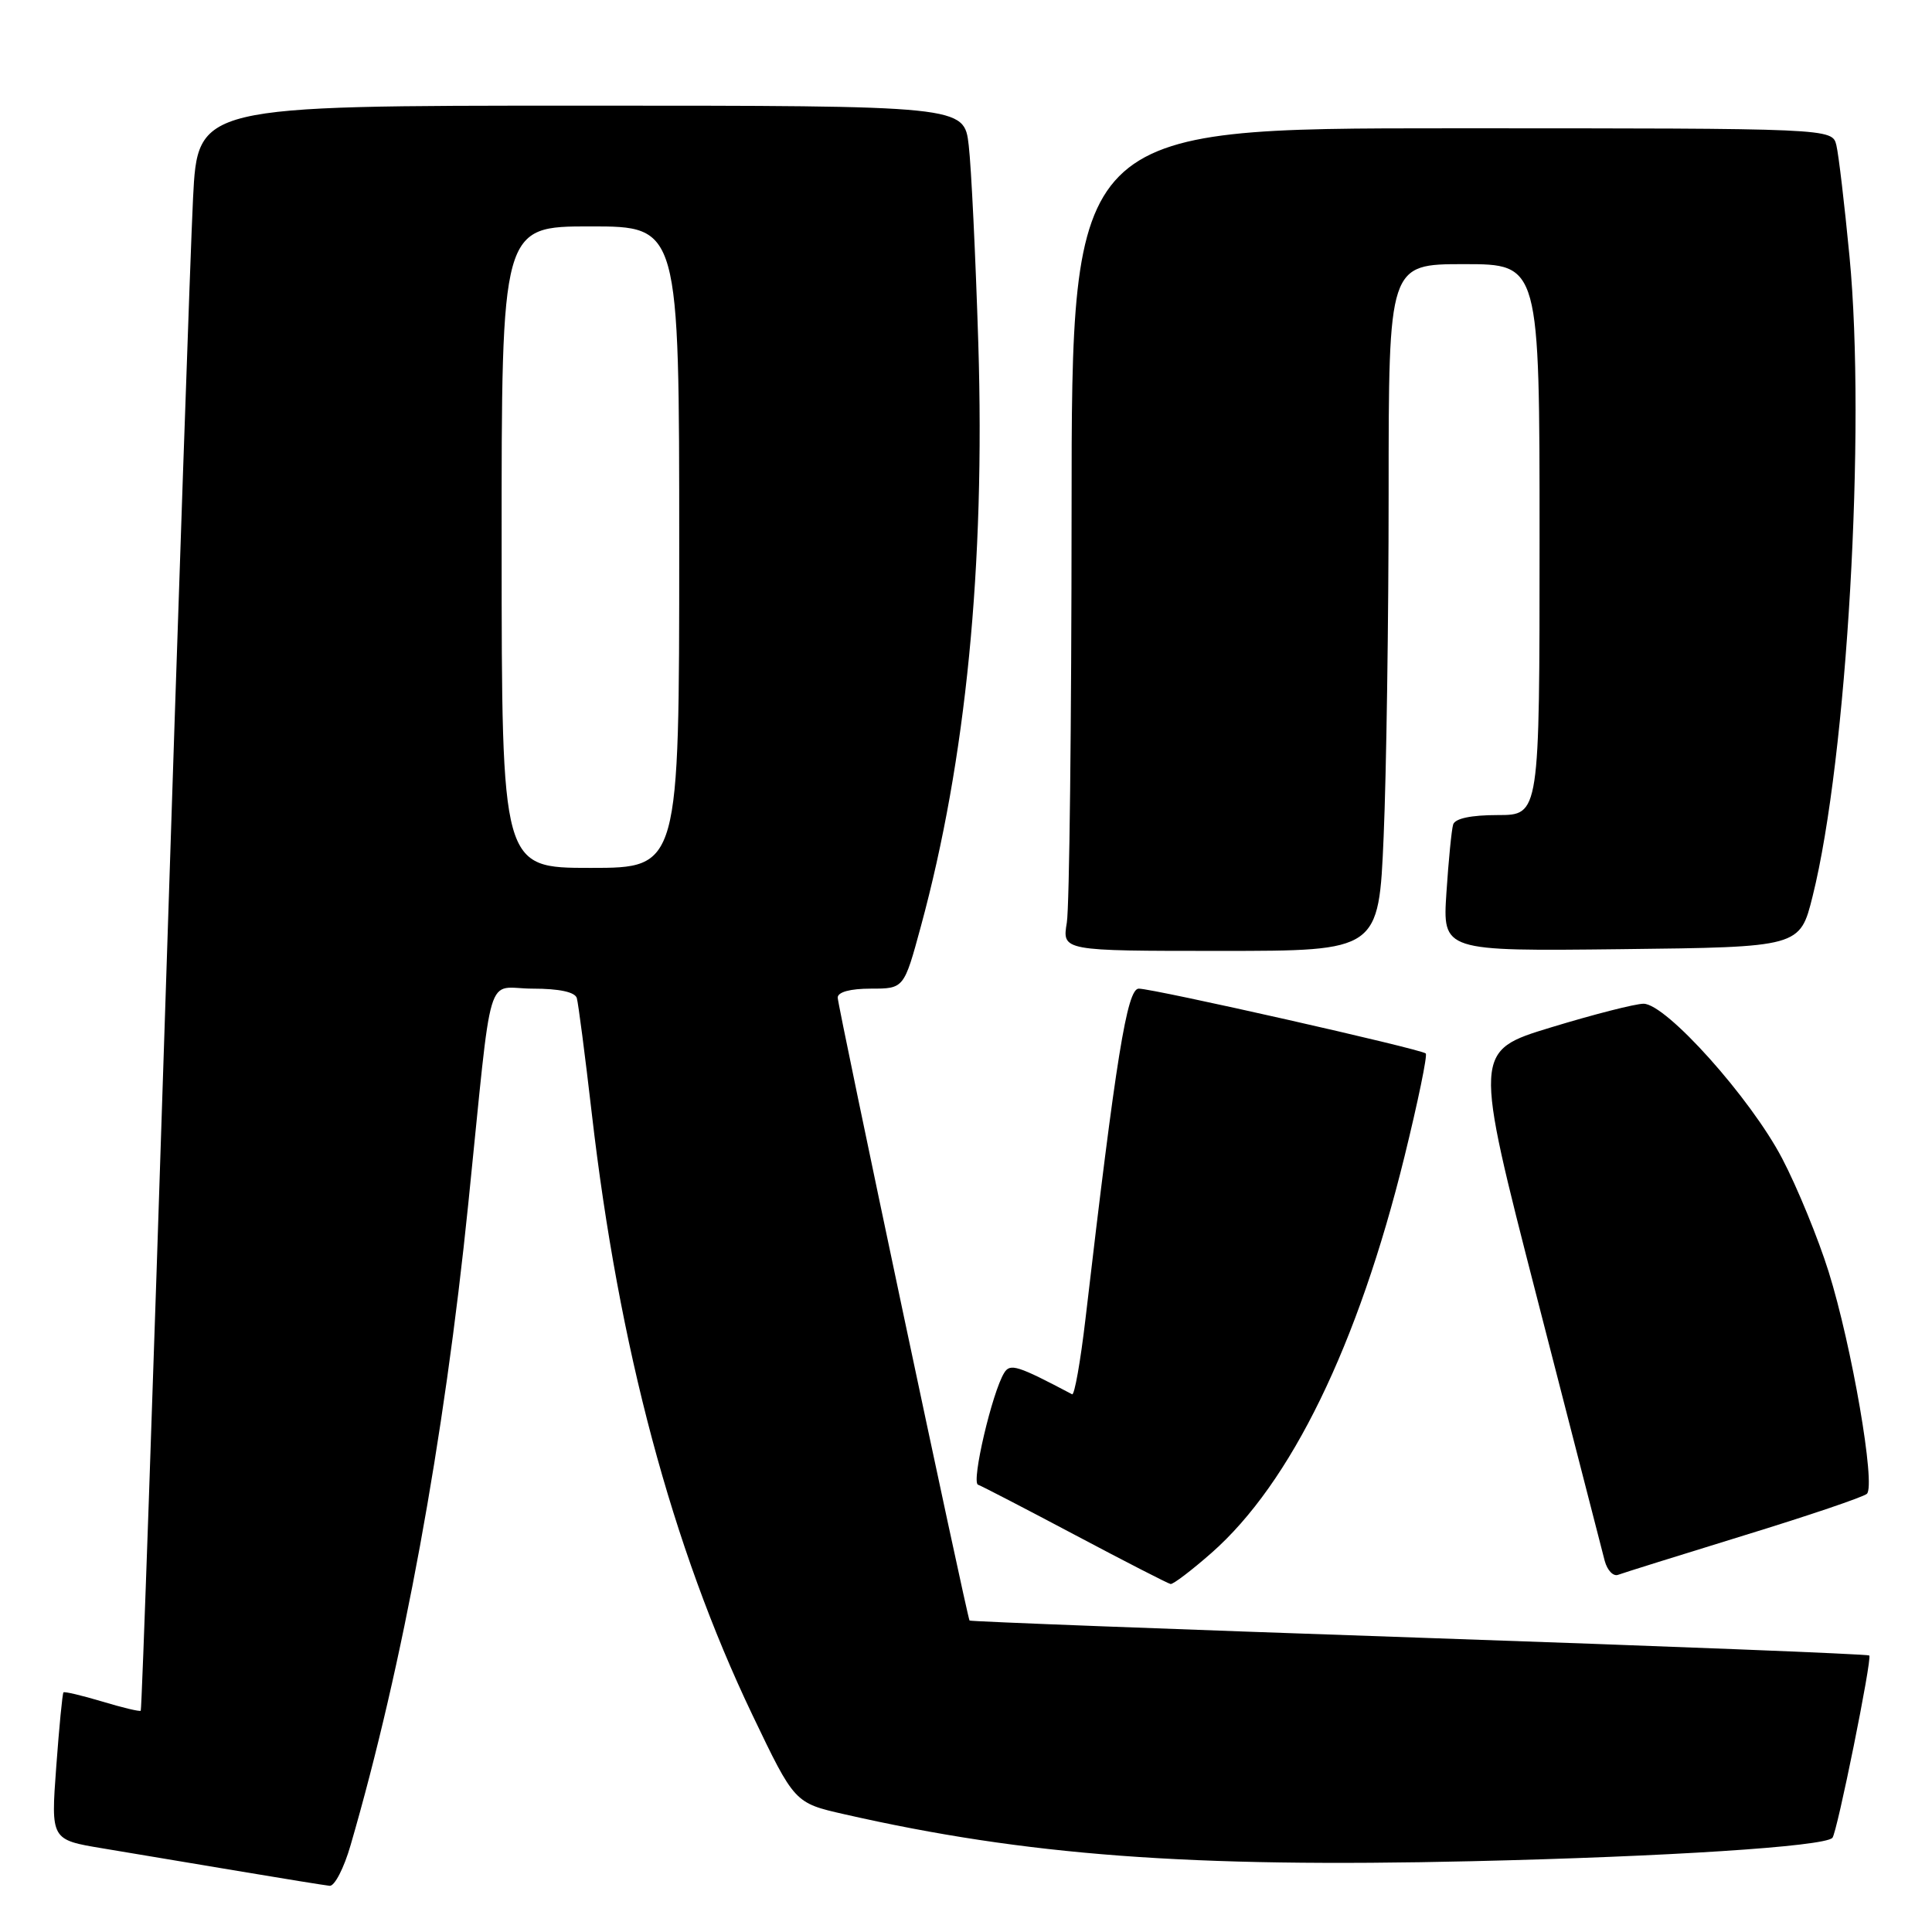 <?xml version="1.0" encoding="UTF-8" standalone="no"?>
<!DOCTYPE svg PUBLIC "-//W3C//DTD SVG 1.1//EN" "http://www.w3.org/Graphics/SVG/1.1/DTD/svg11.dtd" >
<svg xmlns="http://www.w3.org/2000/svg" xmlns:xlink="http://www.w3.org/1999/xlink" version="1.1" viewBox="0 0 256 256">
 <g >
 <path fill="currentColor"
d=" M 46.45 244.51 C 53.39 220.65 58.85 190.90 62.05 159.50 C 65.34 127.31 64.23 131.00 70.59 131.00 C 74.11 131.00 76.19 131.45 76.43 132.25 C 76.63 132.94 77.52 139.80 78.41 147.50 C 81.99 178.52 89.04 204.94 99.68 227.20 C 105.28 238.90 105.28 238.90 111.89 240.40 C 135.95 245.87 157.56 247.49 195.00 246.62 C 220.92 246.02 241.65 244.68 242.80 243.53 C 243.41 242.93 248.09 219.76 247.69 219.36 C 247.52 219.18 220.66 218.12 188.00 217.00 C 155.34 215.88 128.56 214.86 128.47 214.73 C 128.13 214.22 111.00 133.29 111.00 132.19 C 111.00 131.45 112.66 131.00 115.39 131.00 C 119.78 131.00 119.78 131.00 122.02 122.75 C 128.00 100.75 130.54 74.93 129.63 45.50 C 129.27 33.95 128.70 22.14 128.36 19.25 C 127.75 14.00 127.75 14.00 76.97 14.00 C 26.20 14.00 26.20 14.00 25.58 26.25 C 25.24 32.99 23.60 80.79 21.93 132.47 C 20.26 184.15 18.79 226.55 18.65 226.68 C 18.52 226.82 16.22 226.27 13.54 225.46 C 10.86 224.66 8.55 224.11 8.41 224.25 C 8.27 224.39 7.84 228.84 7.45 234.14 C 6.74 243.78 6.74 243.78 13.62 244.92 C 17.40 245.55 25.45 246.90 31.50 247.91 C 37.55 248.93 43.03 249.81 43.68 249.88 C 44.33 249.95 45.58 247.53 46.45 244.51 Z  M 160.54 205.76 C 171.06 196.50 179.94 178.26 186.10 153.26 C 187.89 145.98 189.16 139.83 188.92 139.59 C 188.34 139.01 152.87 131.00 150.89 131.00 C 149.34 131.00 147.87 140.12 143.83 174.77 C 143.17 180.42 142.37 184.91 142.06 184.75 C 134.81 180.92 133.85 180.62 133.06 181.91 C 131.47 184.47 128.68 196.39 129.59 196.73 C 130.09 196.91 135.90 199.92 142.50 203.42 C 149.10 206.92 154.77 209.83 155.11 209.89 C 155.44 209.95 157.89 208.09 160.54 205.76 Z  M 231.03 203.47 C 239.54 200.86 246.89 198.37 247.37 197.94 C 248.57 196.86 245.38 178.34 242.30 168.50 C 240.92 164.10 238.16 157.35 236.15 153.51 C 231.98 145.52 220.77 133.00 217.78 133.00 C 216.69 133.00 211.18 134.41 205.53 136.13 C 195.25 139.26 195.25 139.26 203.64 171.88 C 208.25 189.82 212.30 205.54 212.63 206.81 C 212.97 208.08 213.77 208.92 214.41 208.67 C 215.04 208.43 222.53 206.09 231.03 203.47 Z  M 183.34 110.84 C 183.70 102.50 184.00 82.03 184.00 65.34 C 184.00 35.00 184.00 35.00 194.00 35.00 C 204.00 35.00 204.00 35.00 204.00 71.50 C 204.00 108.00 204.00 108.00 198.47 108.00 C 194.92 108.00 192.80 108.45 192.55 109.25 C 192.34 109.94 191.94 114.00 191.66 118.27 C 191.15 126.04 191.15 126.04 214.83 125.77 C 238.50 125.50 238.50 125.50 240.18 118.76 C 244.74 100.51 247.26 56.81 245.07 34.00 C 244.41 27.12 243.63 20.49 243.33 19.25 C 242.78 17.00 242.78 17.00 192.39 17.00 C 142.00 17.00 142.00 17.00 141.99 67.75 C 141.98 95.66 141.70 120.19 141.36 122.25 C 140.74 126.00 140.74 126.00 161.71 126.00 C 182.69 126.00 182.69 126.00 183.34 110.84 Z  M 66.47 72.50 C 66.45 30.00 66.45 30.00 78.23 30.00 C 90.00 30.00 90.00 30.00 90.00 72.50 C 90.00 115.00 90.00 115.00 78.24 115.00 C 66.48 115.00 66.48 115.00 66.47 72.50 Z "/>
</g>
</svg>